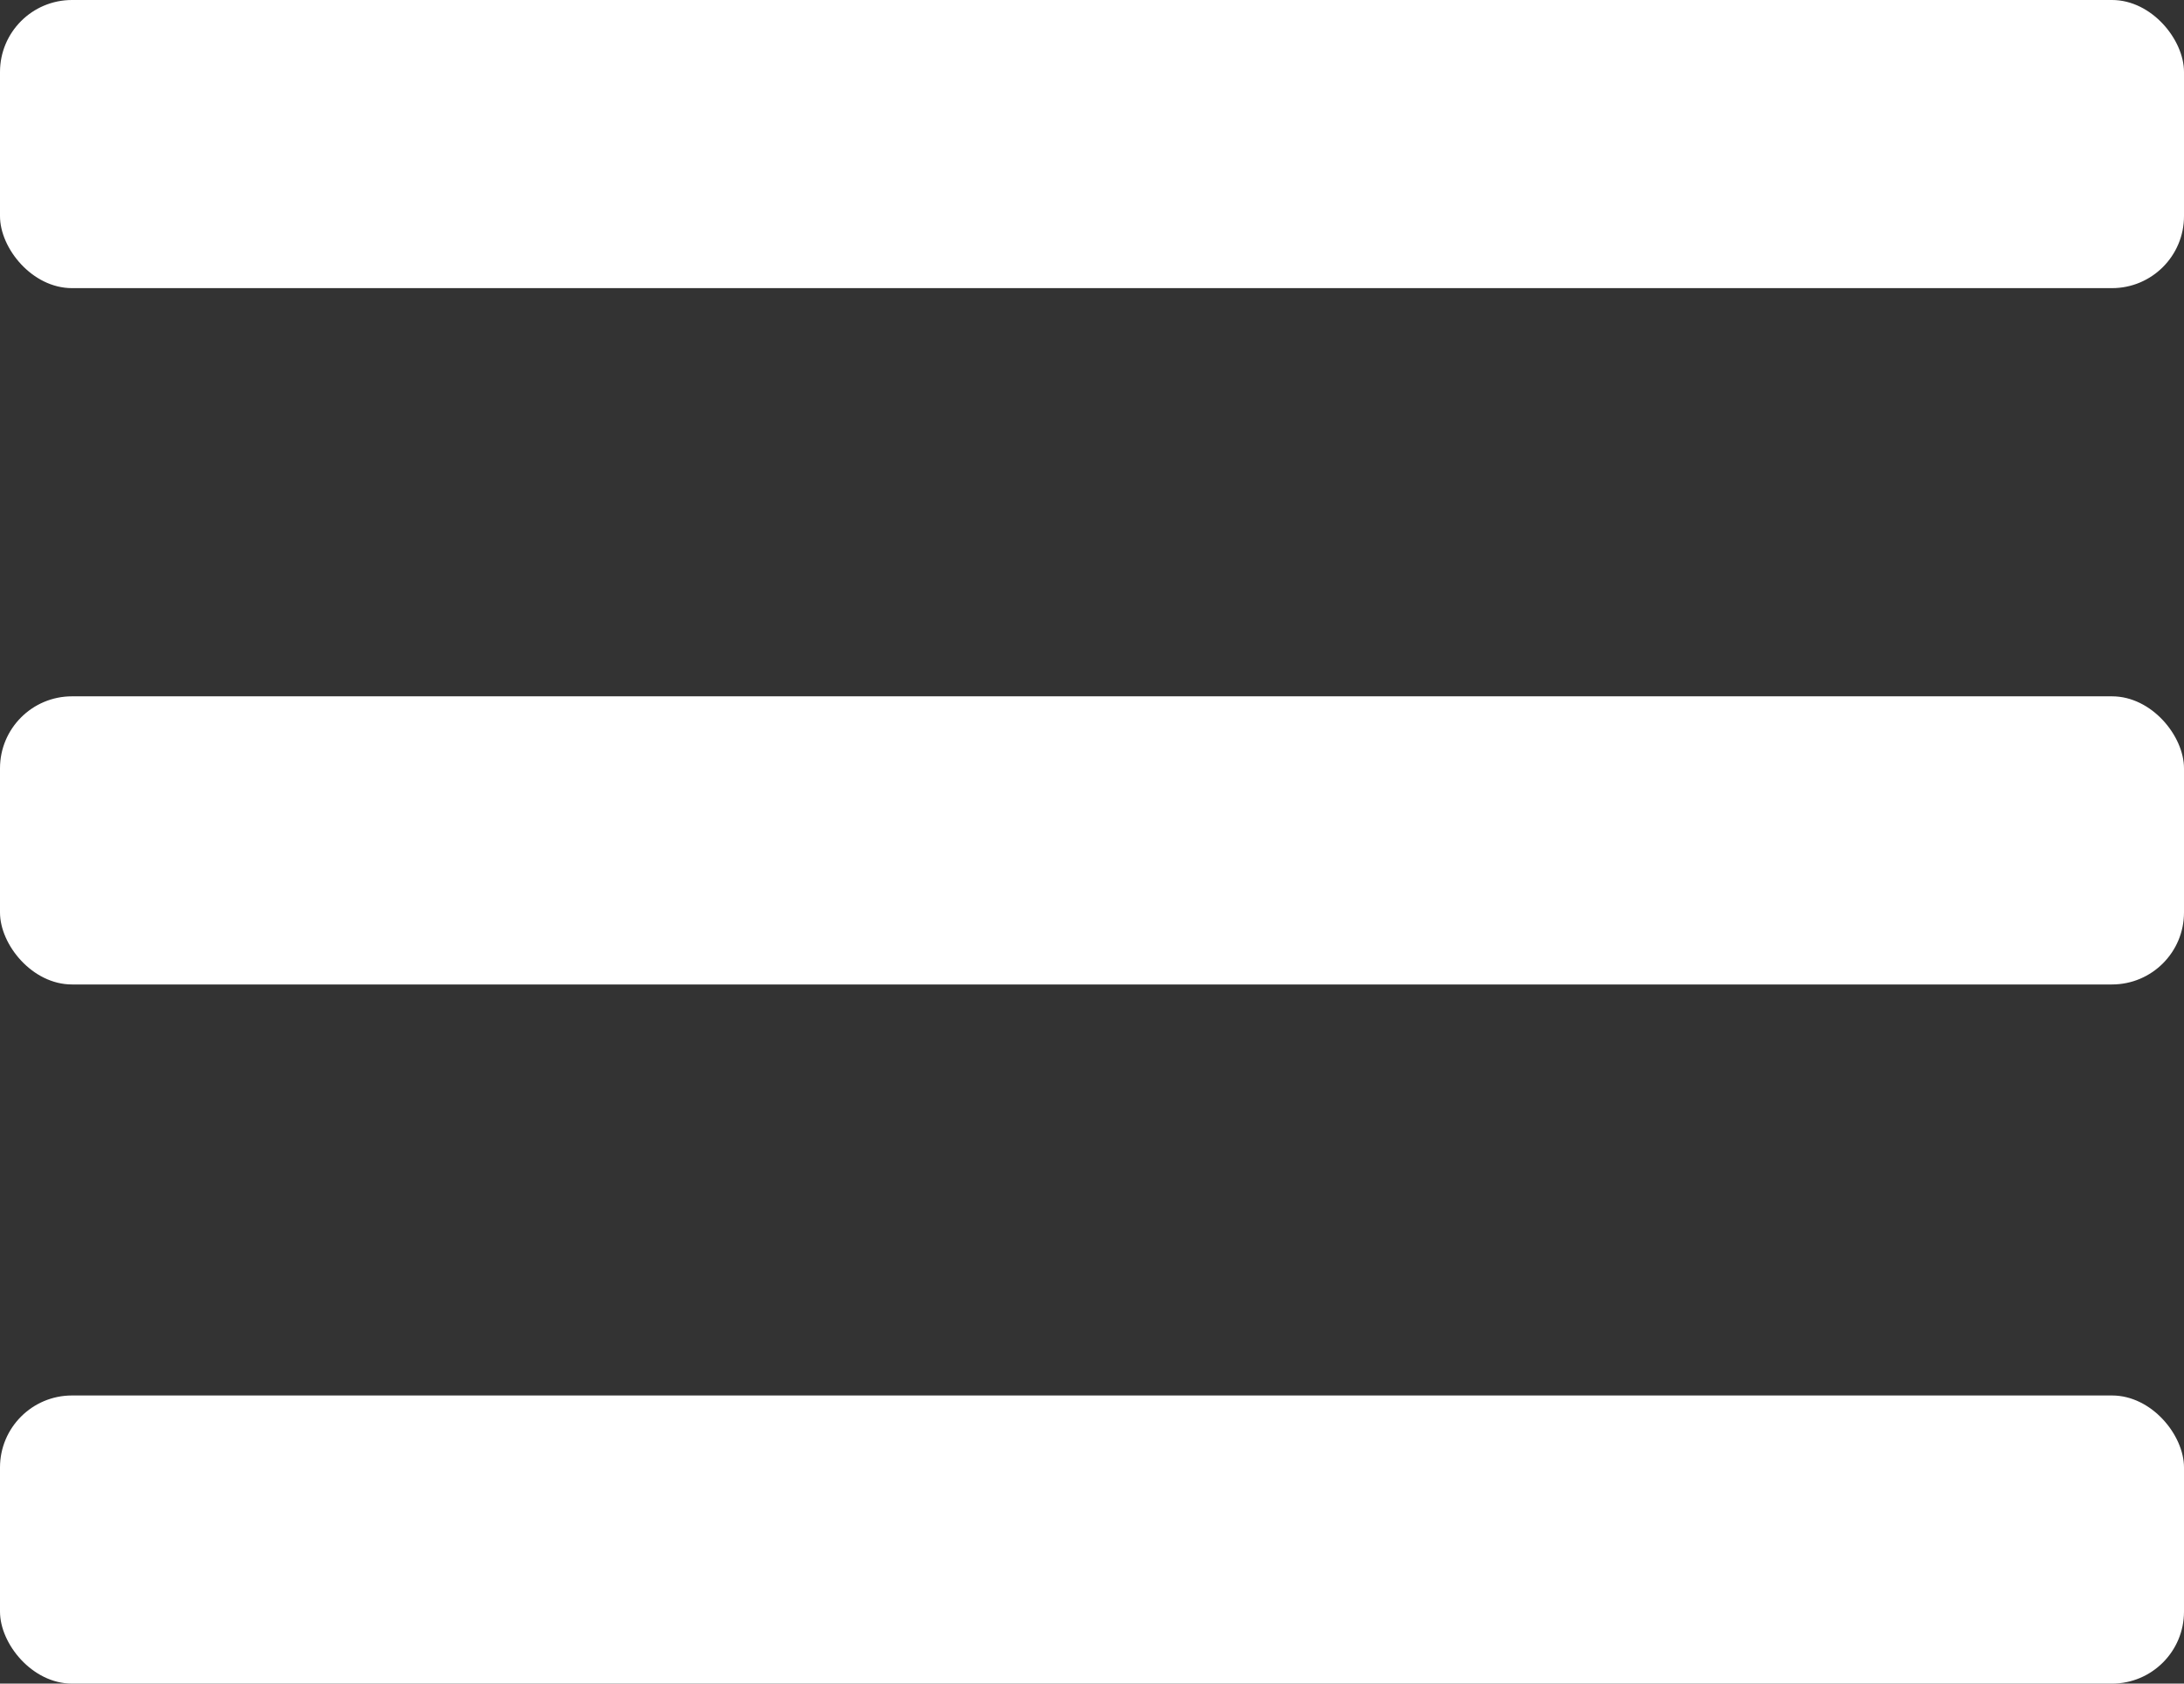 <svg id="Layer_1" data-name="Layer 1" xmlns="http://www.w3.org/2000/svg" viewBox="0 0 773 596"><rect x="0" y="0" width="773" height="596" fill="#333333" stroke="none"/><defs><style>.cls-1{fill:#fff;}</style></defs><title>menu-icon</title><rect class="cls-1" y="246.5" width="773" height="102" rx="25.48"/><rect class="cls-1" width="773" height="102" rx="25.48"/><rect class="cls-1" y="494" width="773" height="102" rx="25.48"/></svg>